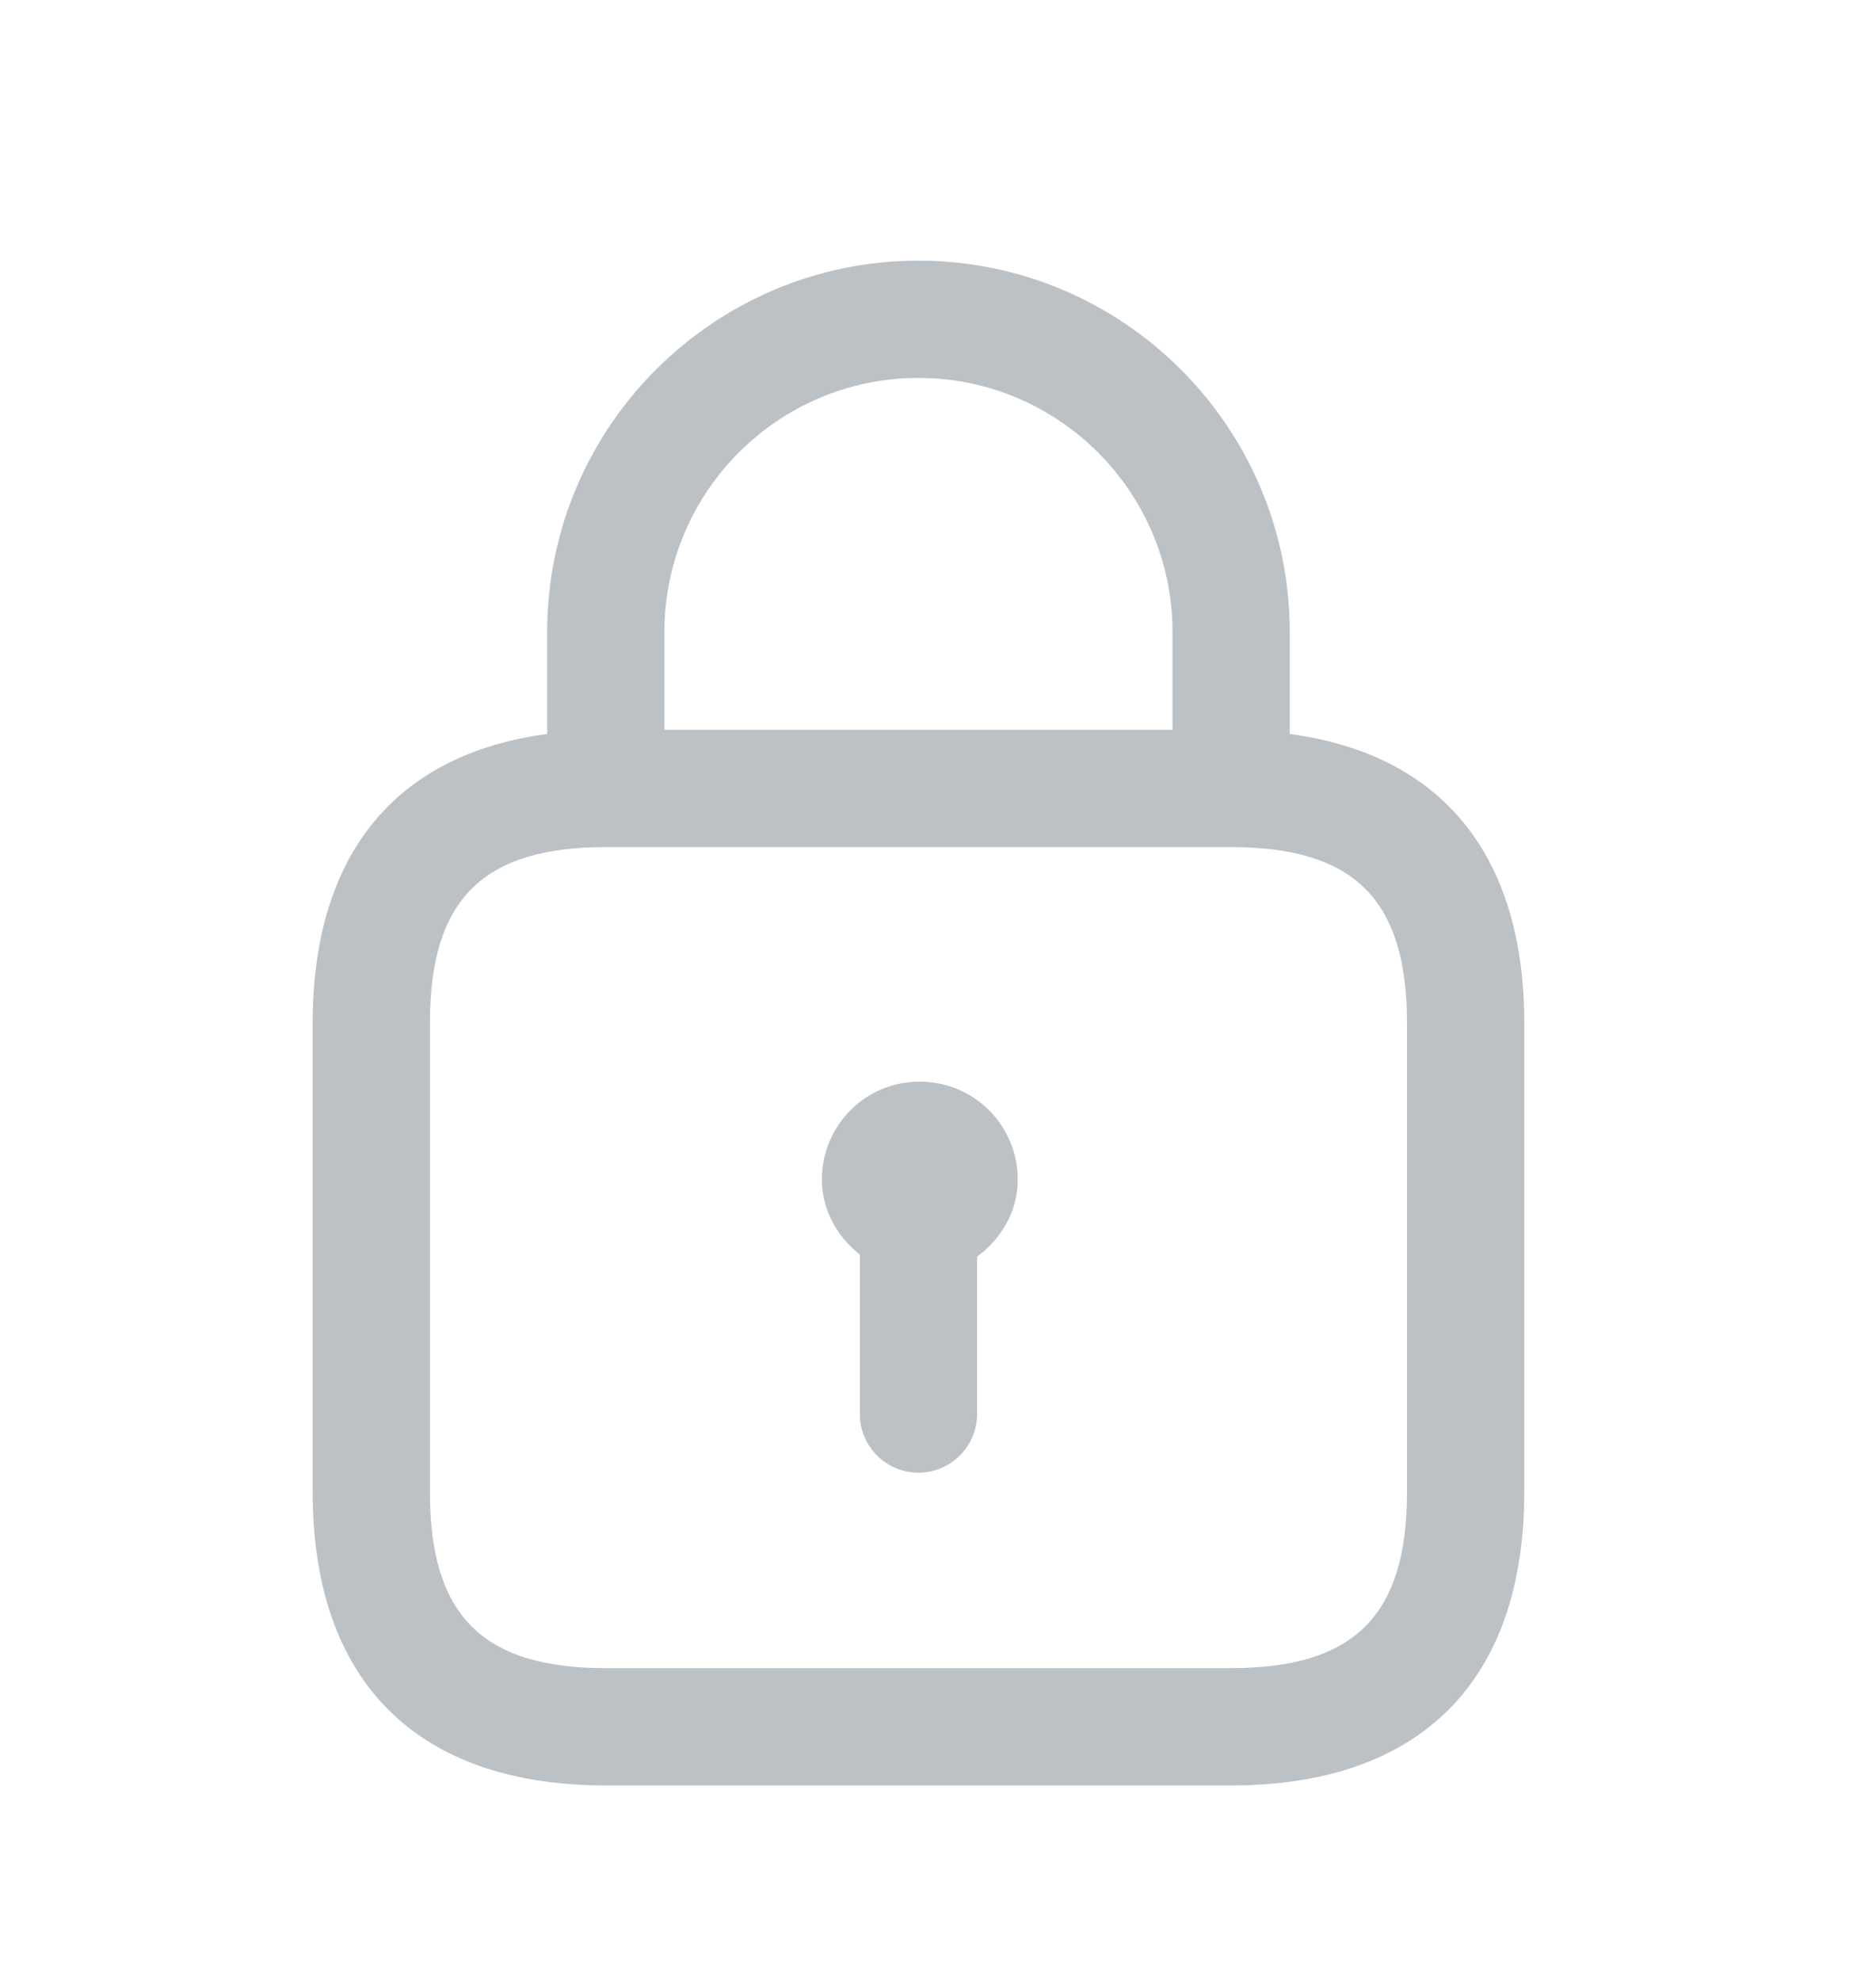 <svg width="18" height="19" viewBox="0 0 18 19" fill="none" xmlns="http://www.w3.org/2000/svg">
<path d="M12.375 7.04V6.062C12.375 4.098 10.777 2.5 8.812 2.5C6.848 2.5 5.25 4.098 5.25 6.062V7.04C3.796 7.233 3 8.197 3 9.812V14.312C3 16.126 3.999 17.125 5.812 17.125H11.812C13.626 17.125 14.625 16.126 14.625 14.312V9.812C14.625 8.198 13.829 7.234 12.375 7.04ZM8.812 3.625C10.156 3.625 11.25 4.718 11.25 6.062V7H6.375V6.062C6.375 4.718 7.468 3.625 8.812 3.625ZM13.5 14.312C13.5 15.495 12.995 16 11.812 16H5.812C4.63 16 4.125 15.495 4.125 14.312V9.812C4.125 8.63 4.63 8.125 5.812 8.125H11.812C12.995 8.125 13.5 8.63 13.5 9.812V14.312ZM9.765 11.312C9.765 11.621 9.606 11.883 9.375 12.053V13.562C9.375 13.873 9.123 14.125 8.812 14.125C8.502 14.125 8.25 13.873 8.25 13.562V12.034C8.034 11.862 7.886 11.609 7.886 11.312C7.886 10.795 8.303 10.375 8.82 10.375H8.828C9.345 10.375 9.765 10.795 9.765 11.312Z" fill="#BCC1C6"/>
</svg>

